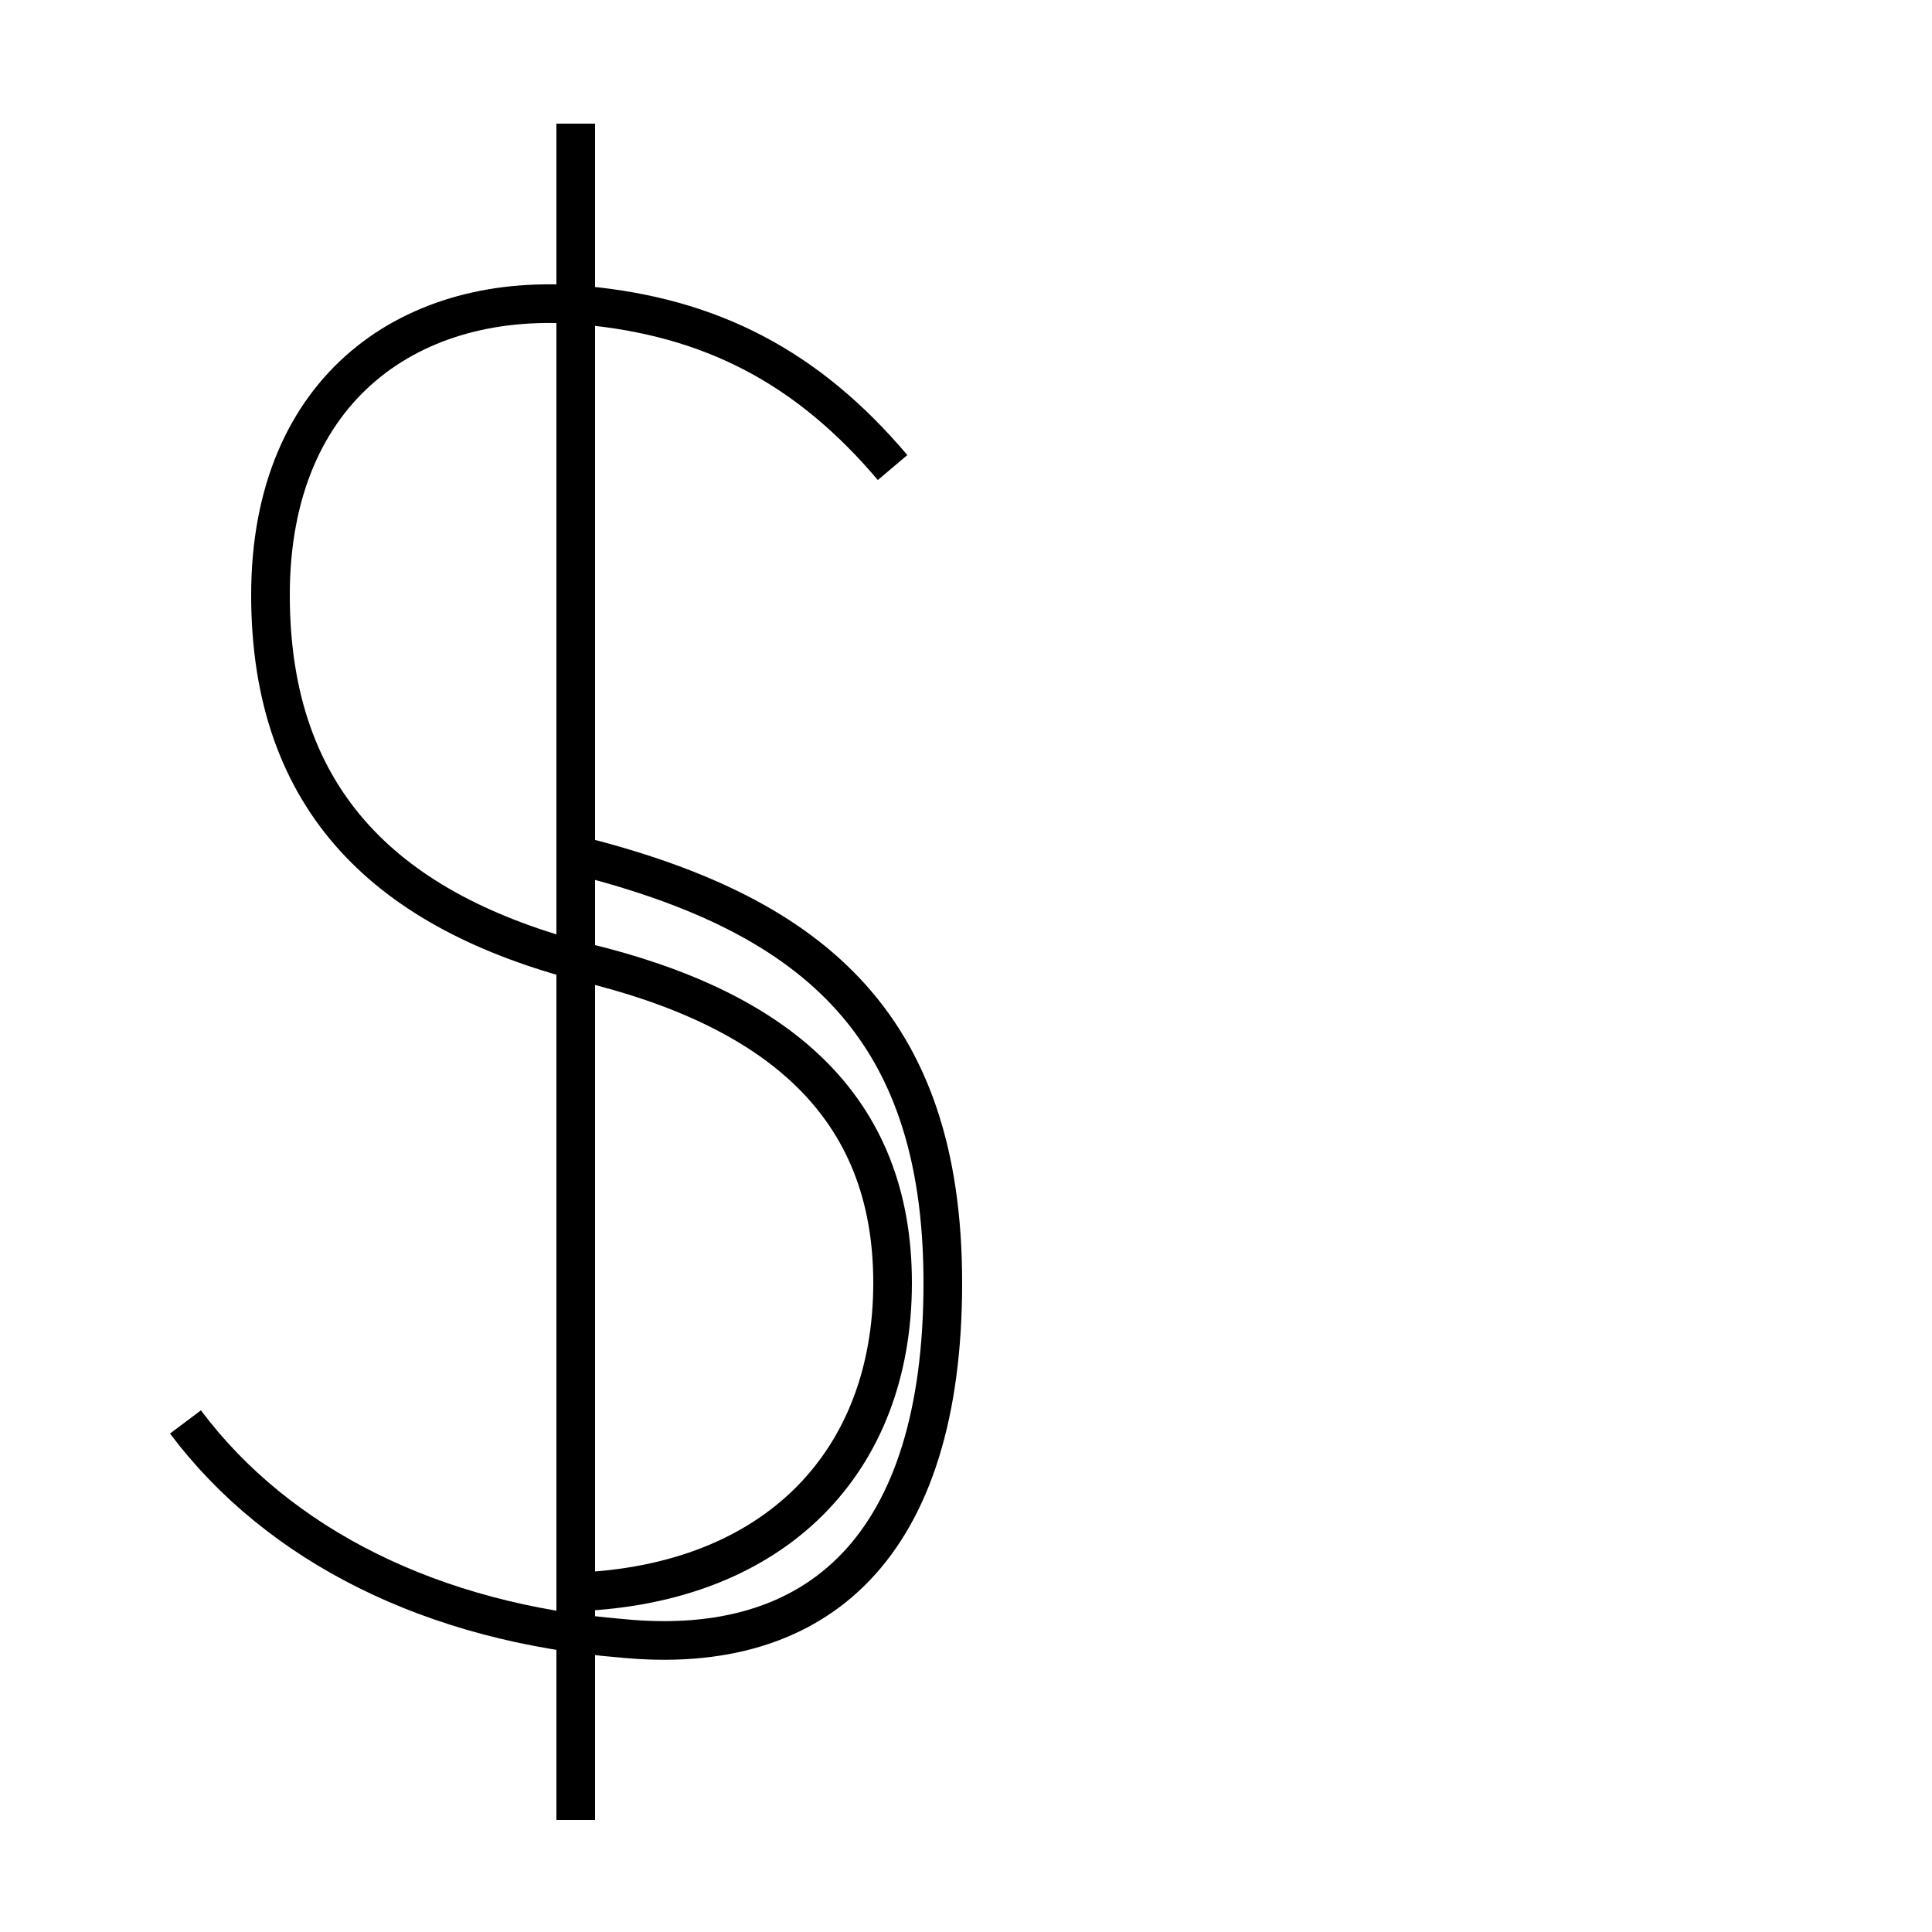 <?xml version='1.0' encoding='utf8'?>
<svg viewBox="0.0 -6.0 50.0 50.0" version="1.1" xmlns="http://www.w3.org/2000/svg">
<rect x="0.0" y="-6.0" width="50.0" height="50.0" fill="#808080" stroke="none"/>
<rect x="-1000" y="-1000" width="2000" height="2000" stroke="white" fill="white"/>
<g style="fill:white;stroke:#000000;  stroke-width:1">
<path d="M 14.9 3.1 L 14.9 -40.8 M 4.8 -7.2 C 7.2 -4.0 11.2 -2.0 16.1 -1.6 C 21.2 -1.1 24.4 -4.0 24.4 -10.8 C 24.4 -17.6 20.9 -20.4 14.8 -21.9 M 23.1 -31.9 C 20.9 -34.5 18.4 -35.8 15.1 -36.1 C 10.7 -36.5 7.0 -34.0 7.0 -28.6 C 7.0 -23.2 10.1 -20.4 15.1 -19.1 C 20.1 -17.9 23.1 -15.4 23.1 -10.8 C 23.1 -6.2 20.1 -3.0 14.9 -2.8" transform="translate(0.0, 38.0)" />
</g>
</svg>